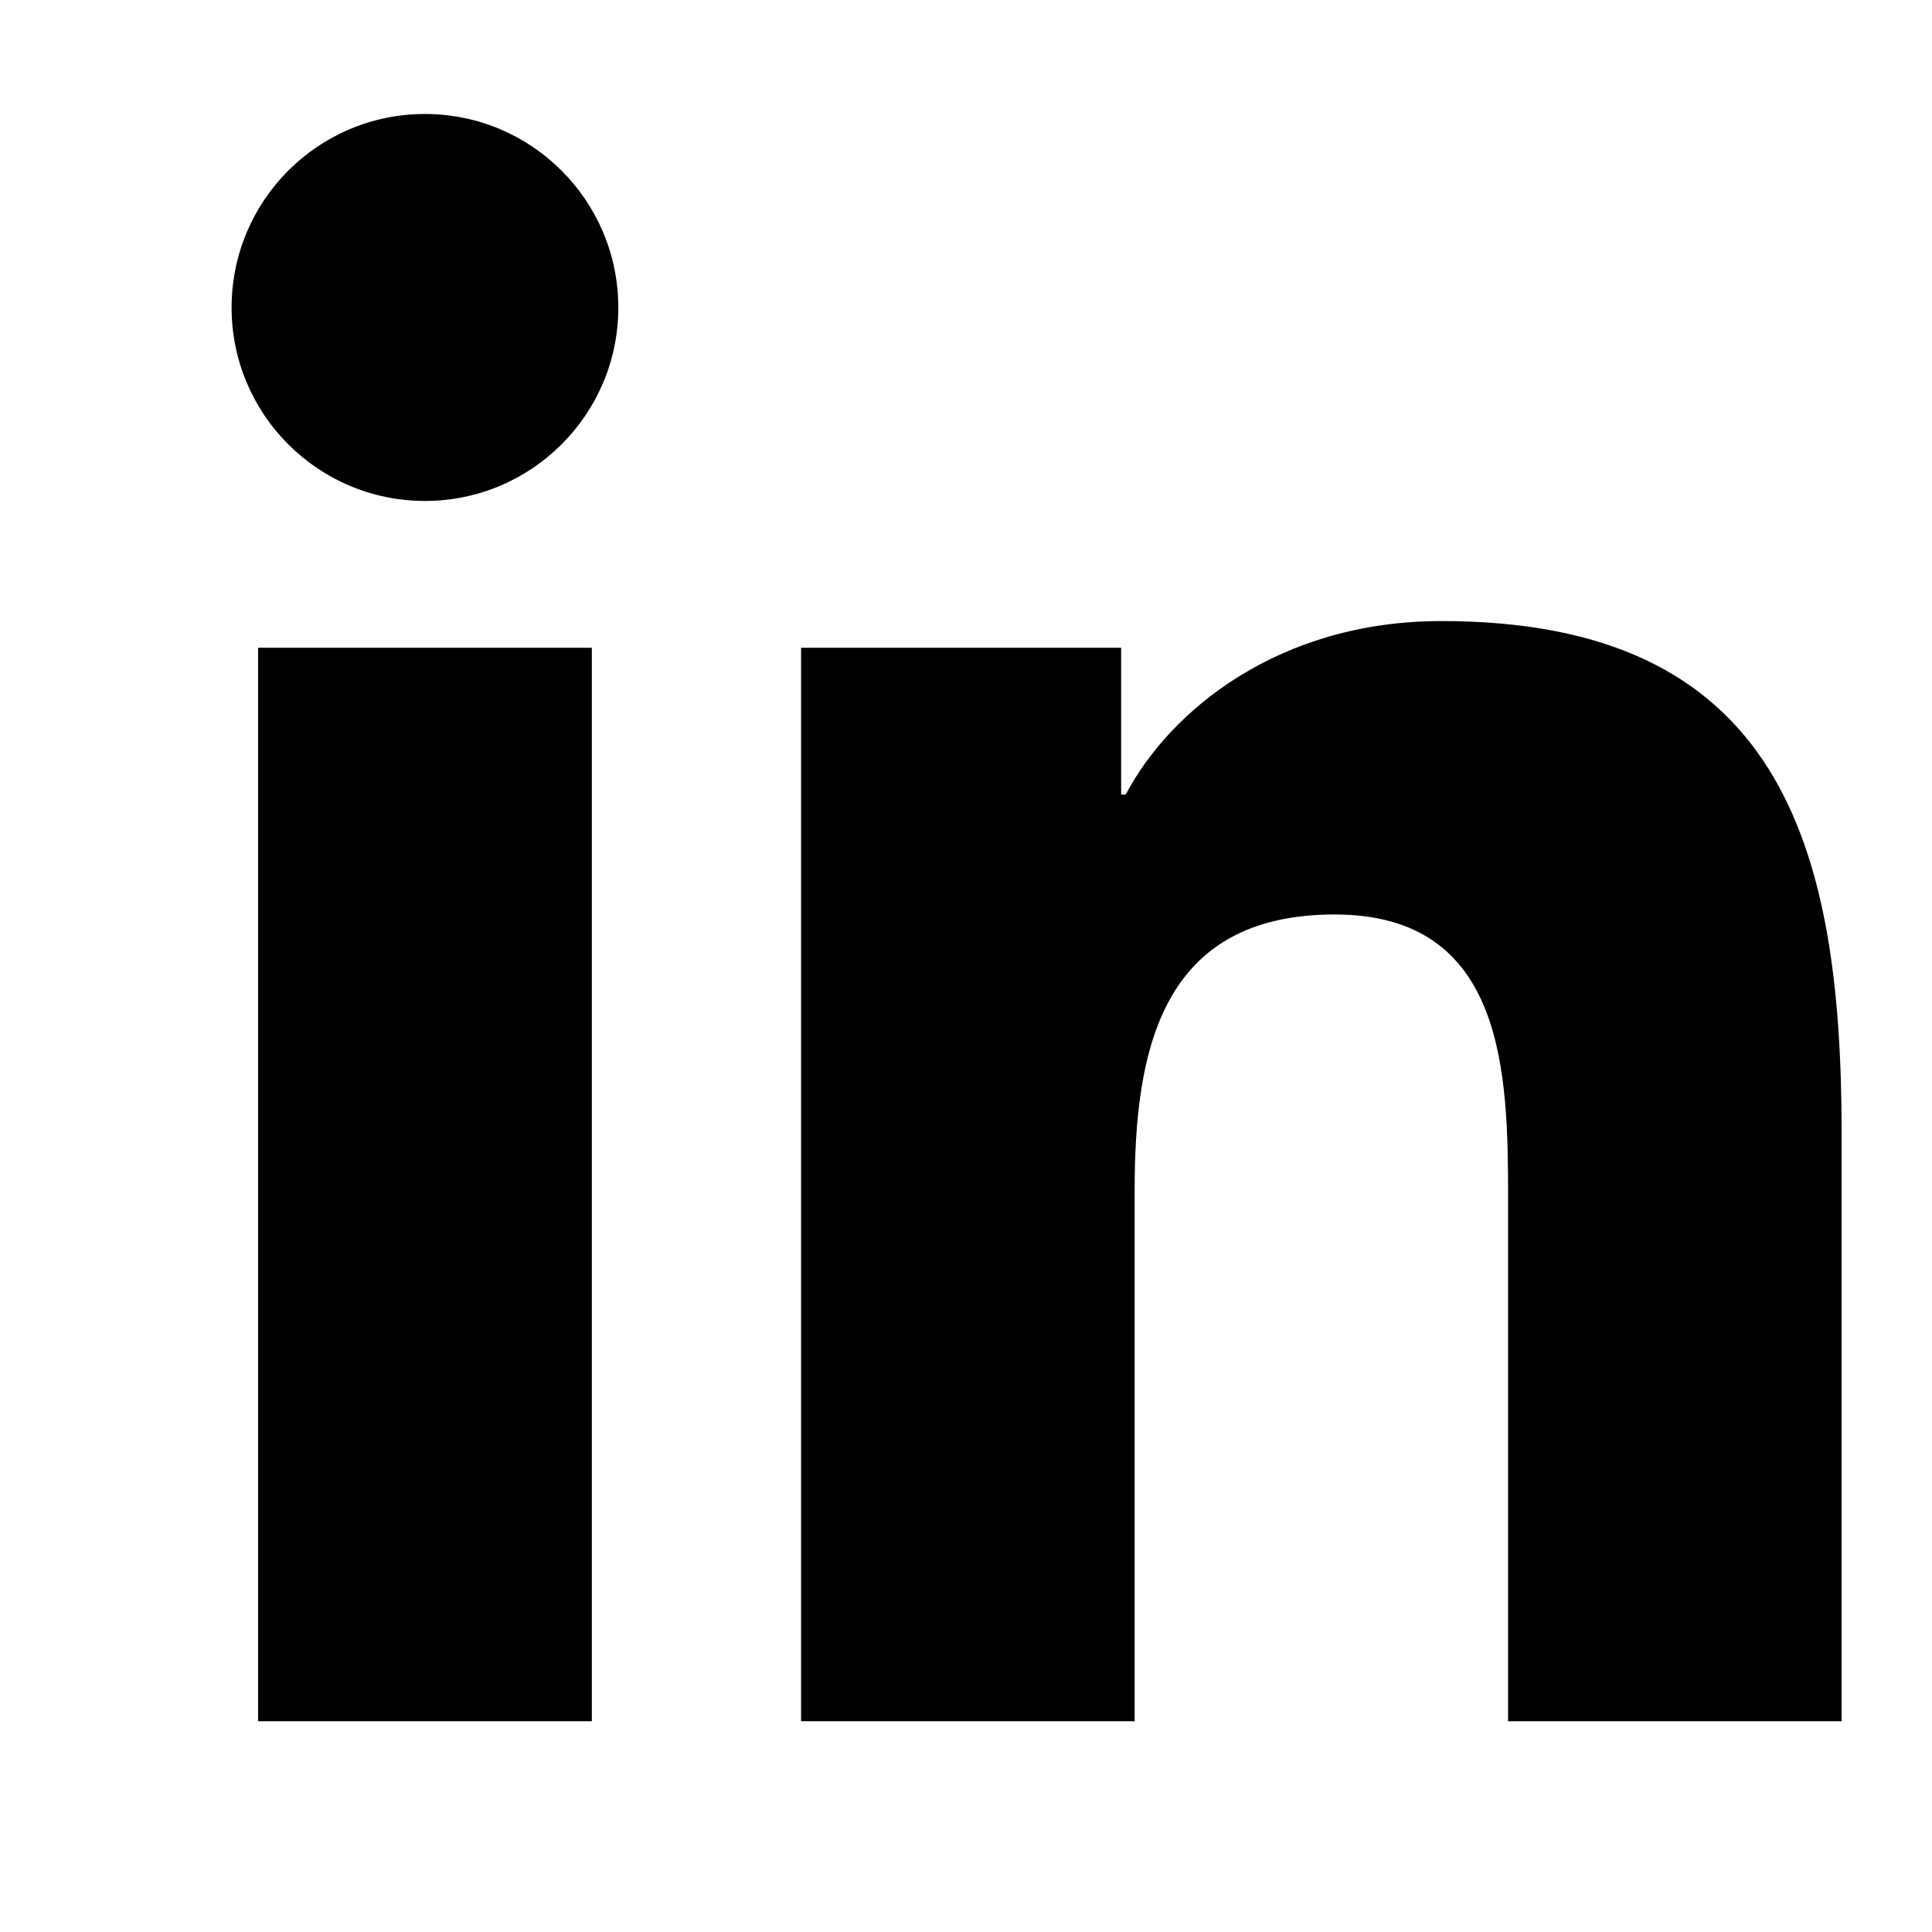 <?xml version="1.0" encoding="utf-8"?>
<!-- Generator: Adobe Illustrator 17.1.0, SVG Export Plug-In . SVG Version: 6.00 Build 0)  -->
<!DOCTYPE svg PUBLIC "-//W3C//DTD SVG 1.1//EN" "http://www.w3.org/Graphics/SVG/1.1/DTD/svg11.dtd">
<svg version="1.1" id="XMLID_4_" xmlns="http://www.w3.org/2000/svg" xmlns:xlink="http://www.w3.org/1999/xlink" x="0px" y="0px"
	 viewBox="0 0 24 24" enable-background="new 0 0 24 24" xml:space="preserve">
<g id="social-linkedin">
	<rect id="_x2E_svg_309_" x="0" y="0" fill="none" width="24" height="24"/>
	<path d="M7.352,21.382H3.206V8.047H7.352V21.382z M5.279,6.223c-1.328,0-2.402-1.077-2.402-2.402
		c0-1.328,1.074-2.405,2.402-2.405c1.325,0,2.402,1.077,2.402,2.405C7.681,5.147,6.604,6.223,5.279,6.223z
		 M22.877,21.382H18.734v-6.486c0-1.547-0.027-3.536-2.153-3.536c-2.157,0-2.486,1.686-2.486,3.425v6.597H9.951V8.047
		h3.976v1.823h0.057c0.554-1.049,1.905-2.155,3.922-2.155c4.197,0,4.971,2.762,4.971,6.352V21.382z"/>
</g>
</svg>

